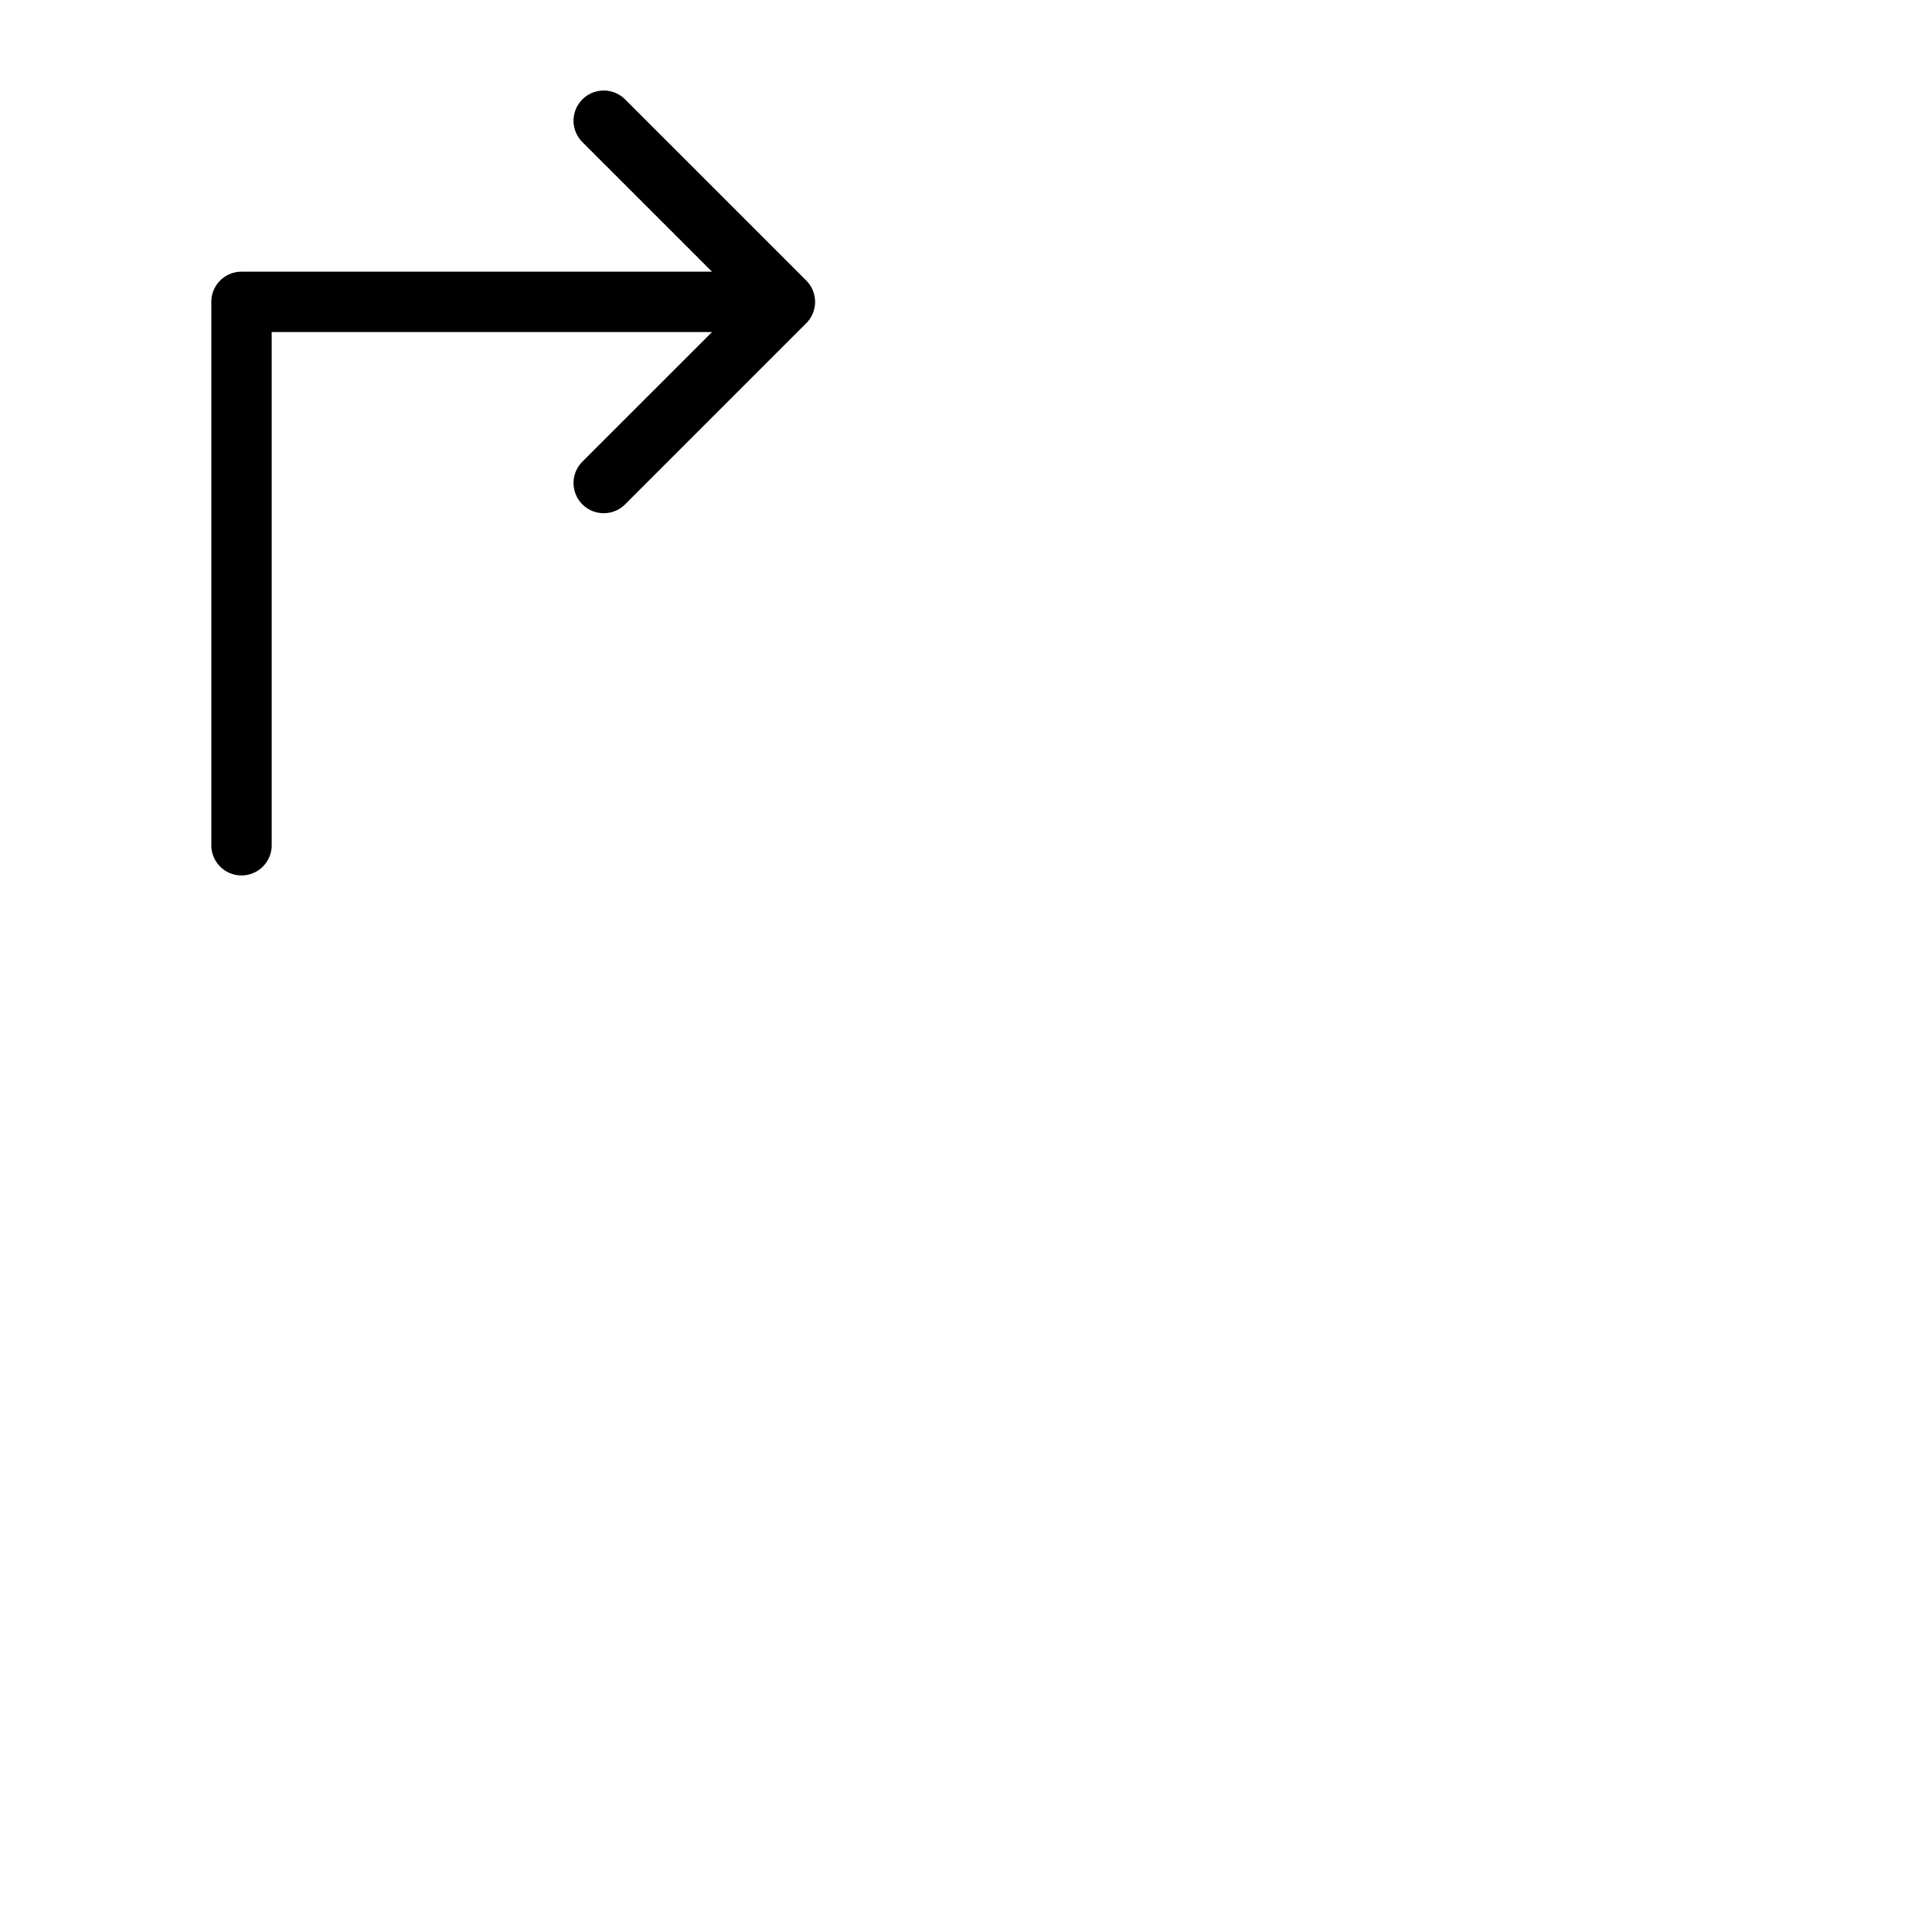 <svg xmlns="http://www.w3.org/2000/svg" version="1.1" viewBox="0 0 512 512" fill="currentColor"><path fill="currentColor" d="m213.66 85.66l-48 48a8 8 0 0 1-11.32-11.32L188.69 88H72v136a8 8 0 0 1-16 0V80a8 8 0 0 1 8-8h124.69l-34.35-34.34a8 8 0 0 1 11.32-11.32l48 48a8 8 0 0 1 0 11.32"/></svg>